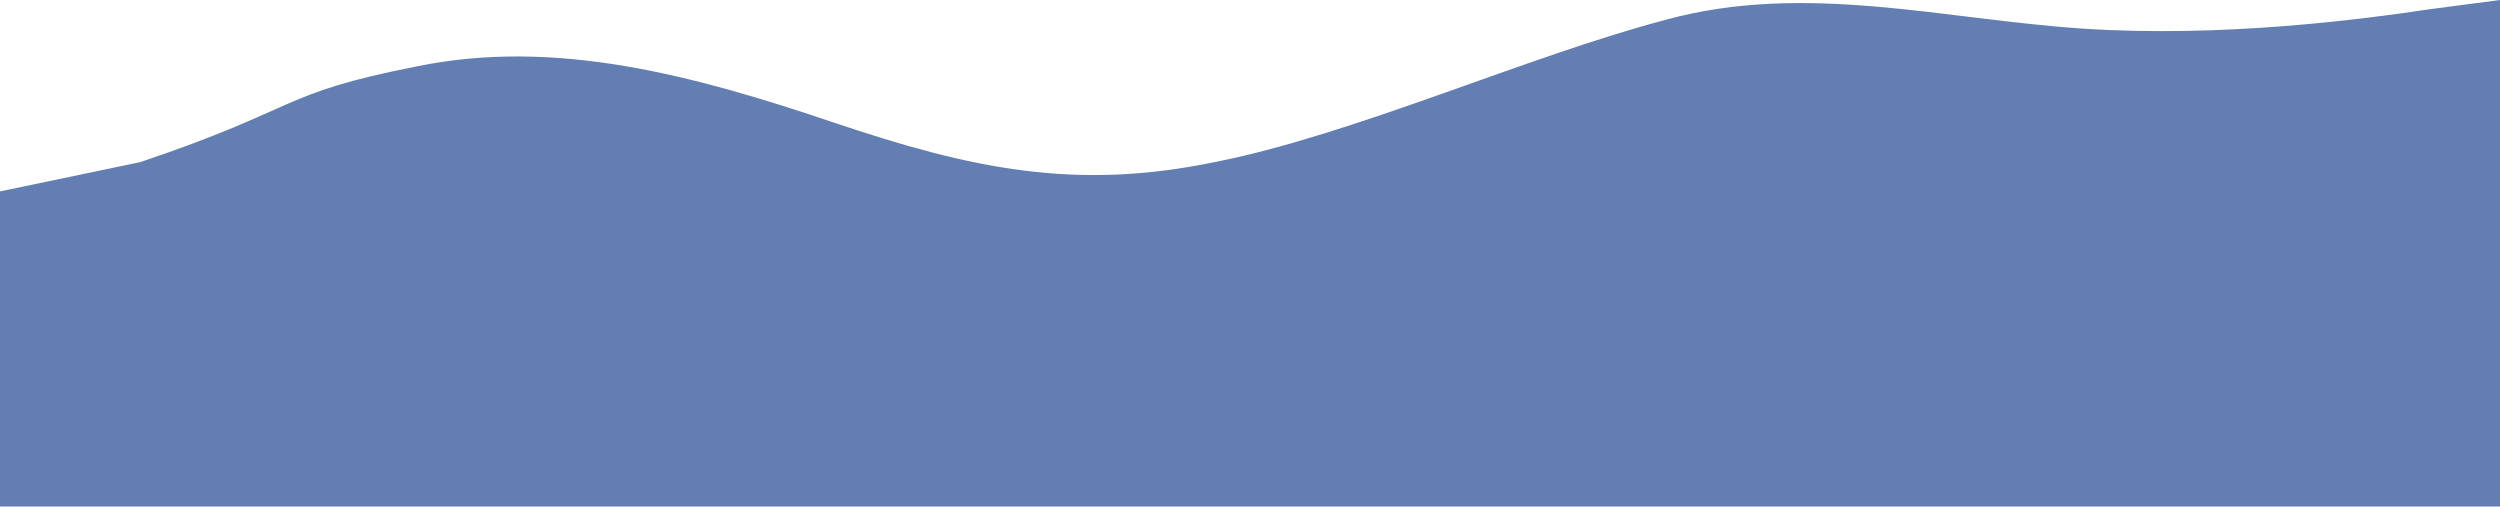 <svg width="1920" height="389" viewBox="0 0 1920 389" fill="none" xmlns="http://www.w3.org/2000/svg">
<path fill-rule="evenodd" clip-rule="evenodd" d="M1920 0L1866.67 7C1813.33 15 1706.67 29 1600 22C1493.33 15 1386.67 -14 1280 15C1173.33 43 1039.5 103.5 932.836 124.5C826.17 146.5 746.667 130 640 94C533.333 58 426.667 29 320 51C213.333 72 232.301 82.5 107.782 124.5L6.4373e-06 147V389H53.333C106.667 389 213.333 389 320 389C426.667 389 533.333 389 640 389C746.667 389 853.333 389 960 389C1066.67 389 1173.33 389 1280 389C1386.67 389 1493.33 389 1600 389C1706.67 389 1813.33 389 1866.67 389H1920V0Z" fill="#637EB2"/>
</svg>
